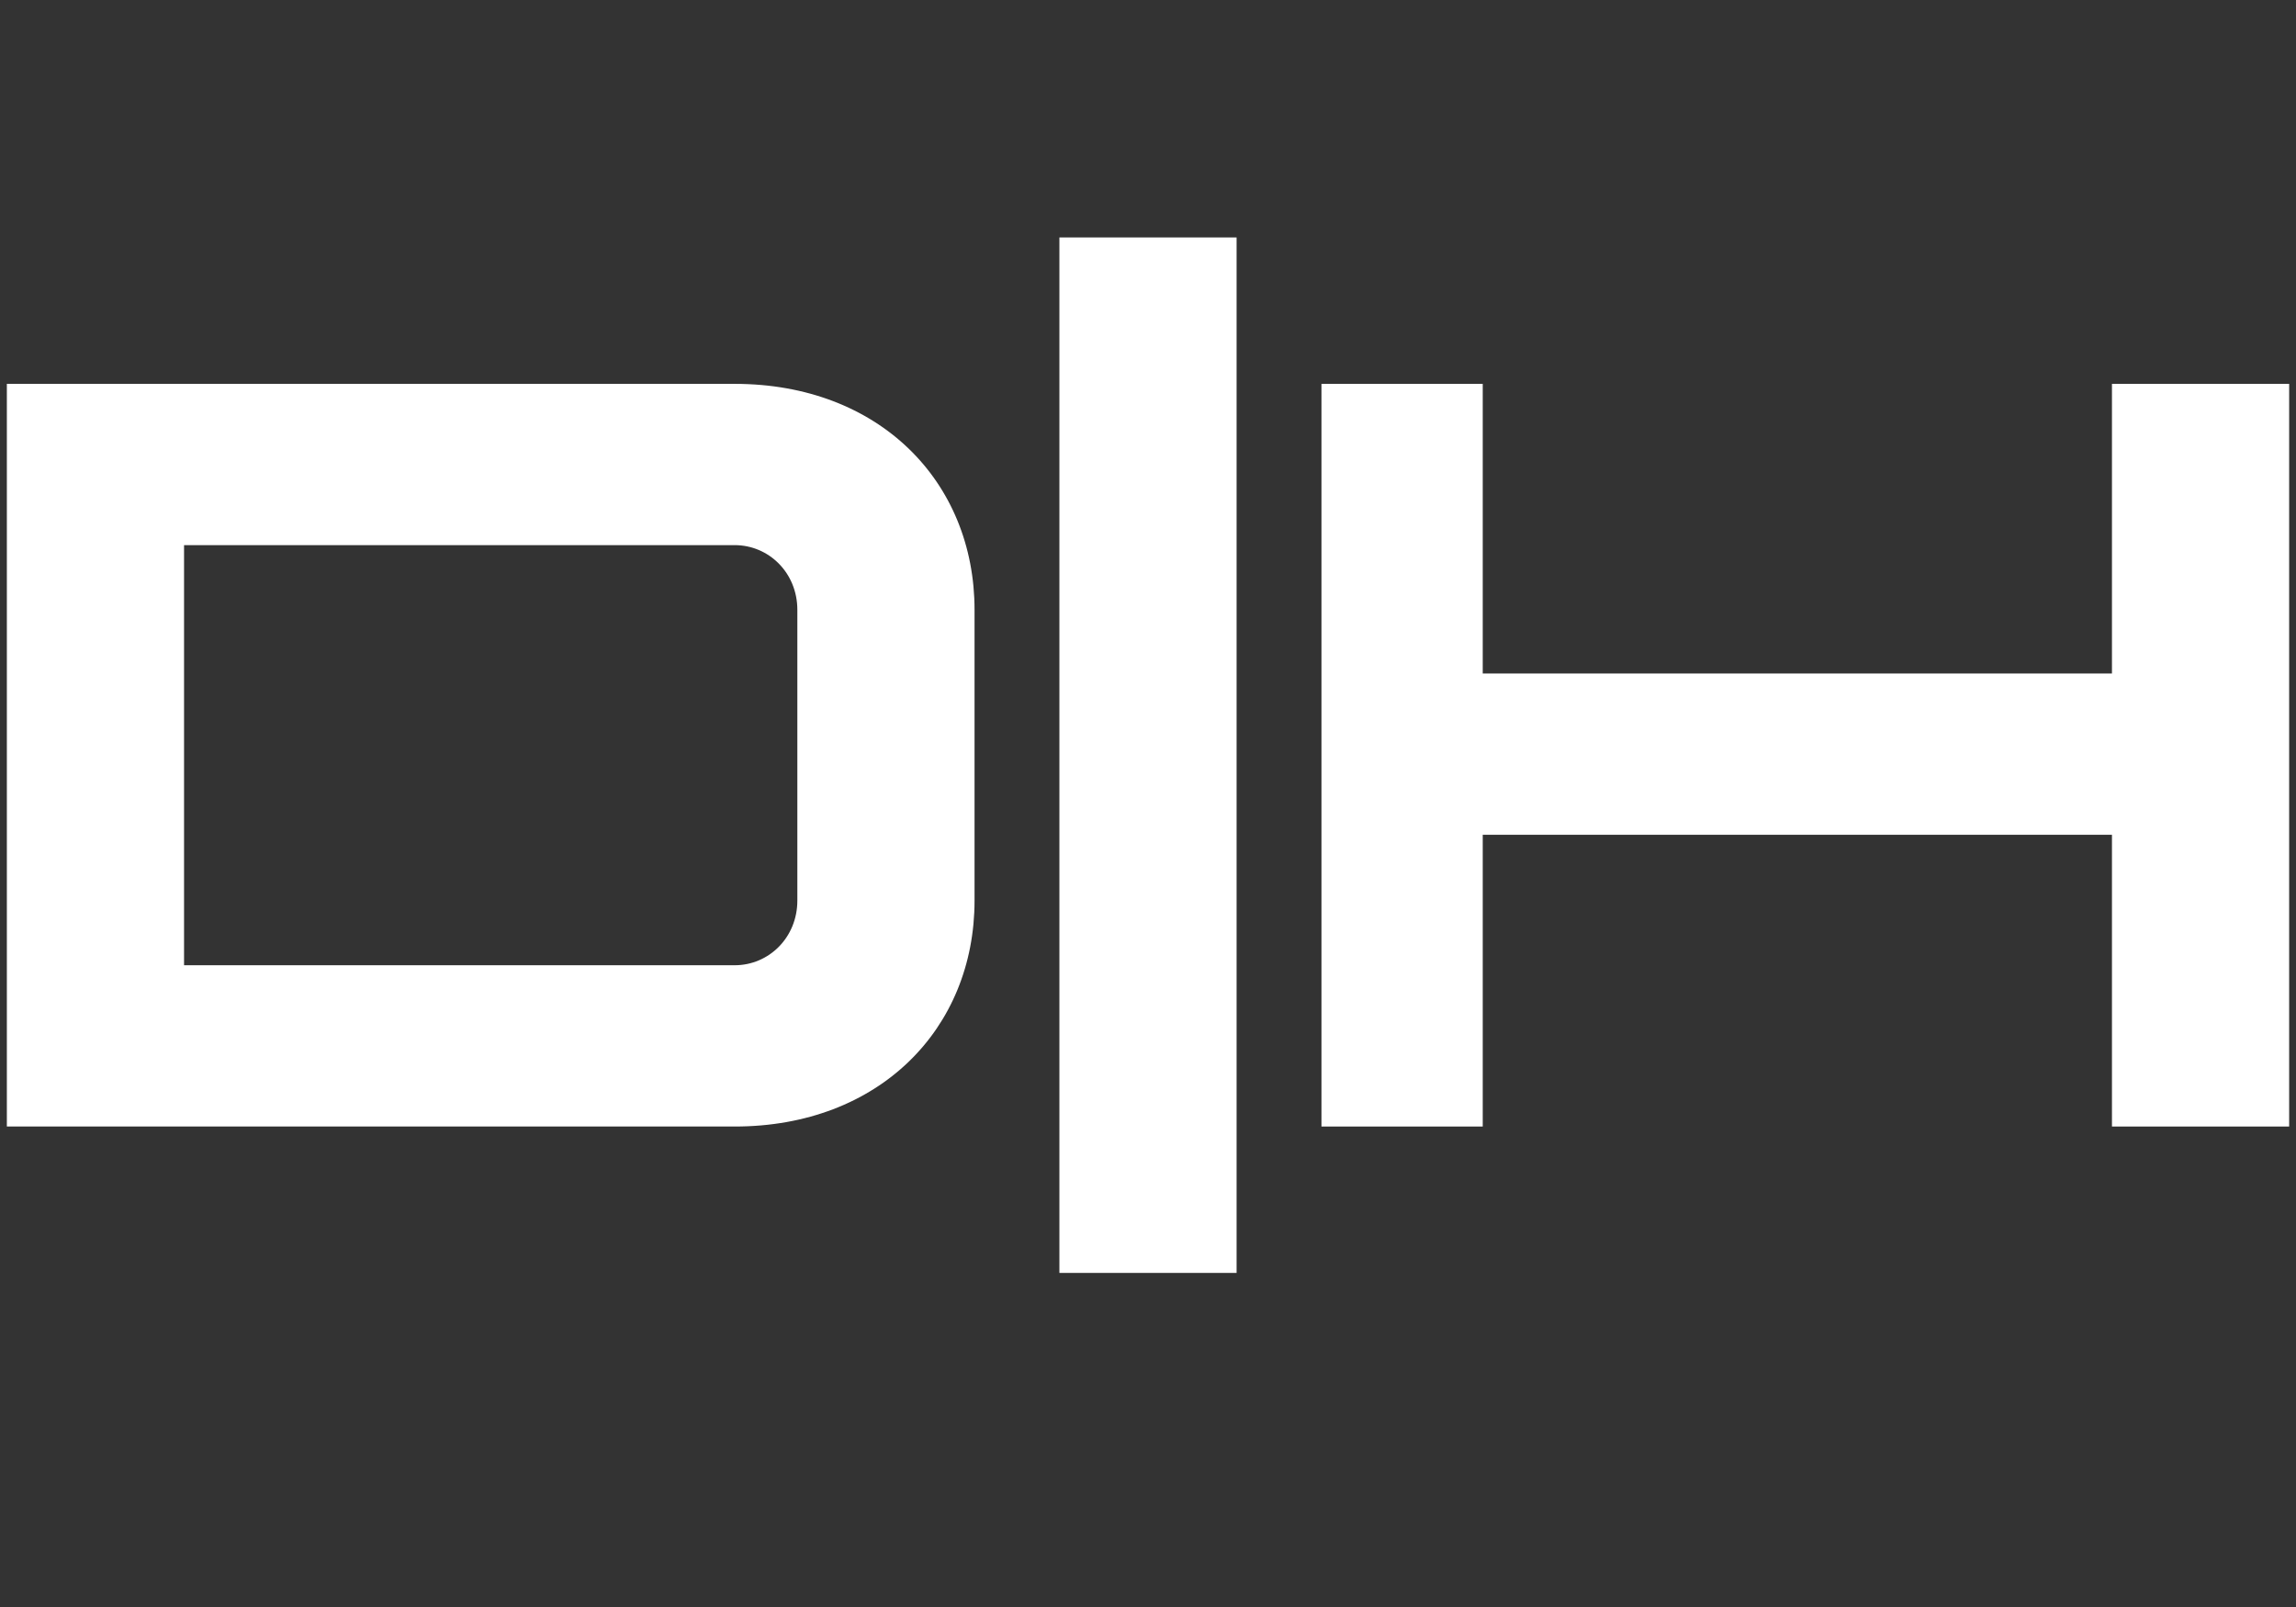 <svg xmlns="http://www.w3.org/2000/svg" xmlns:xlink="http://www.w3.org/1999/xlink" width="500" zoomAndPan="magnify" viewBox="0 0 375 262.5" height="350" preserveAspectRatio="xMidYMid meet" version="1.0"><rect x="0" y="0" width="375" height="262.5" fill="#333333" stroke="none"/><defs><g/></defs><g fill="#ffffff" fill-opacity="1"><g transform="translate(-5.814, 184.015)"><g><path d="M 6.934 0 L 125.816 0 C 149.387 0 164.984 -15.945 164.984 -36.914 L 164.984 -84.398 C 164.984 -105.367 149.387 -121.312 125.816 -121.312 L 6.934 -121.312 Z M 35.875 -26.344 L 35.875 -94.969 L 125.816 -94.969 C 131.363 -94.969 136.043 -90.465 136.043 -84.398 L 136.043 -36.914 C 136.043 -30.848 131.363 -26.344 125.816 -26.344 Z M 35.875 -26.344 "/></g></g></g><g fill="#ffffff" fill-opacity="1"><g transform="translate(166.094, 184.015)"><g><path d="M 6.934 23.914 L 35.875 23.914 L 35.875 -145.227 L 6.934 -145.227 Z M 6.934 23.914 "/></g></g></g><g fill="#ffffff" fill-opacity="1"><g transform="translate(208.898, 184.015)"><g><path d="M 6.934 -121.312 L 6.934 0 L 33.273 0 L 33.273 -47.656 L 136.043 -47.656 L 136.043 0 L 164.984 0 L 164.984 -121.312 L 136.043 -121.312 L 136.043 -74 L 33.273 -74 L 33.273 -121.312 Z M 6.934 -121.312 "/></g></g></g></svg>